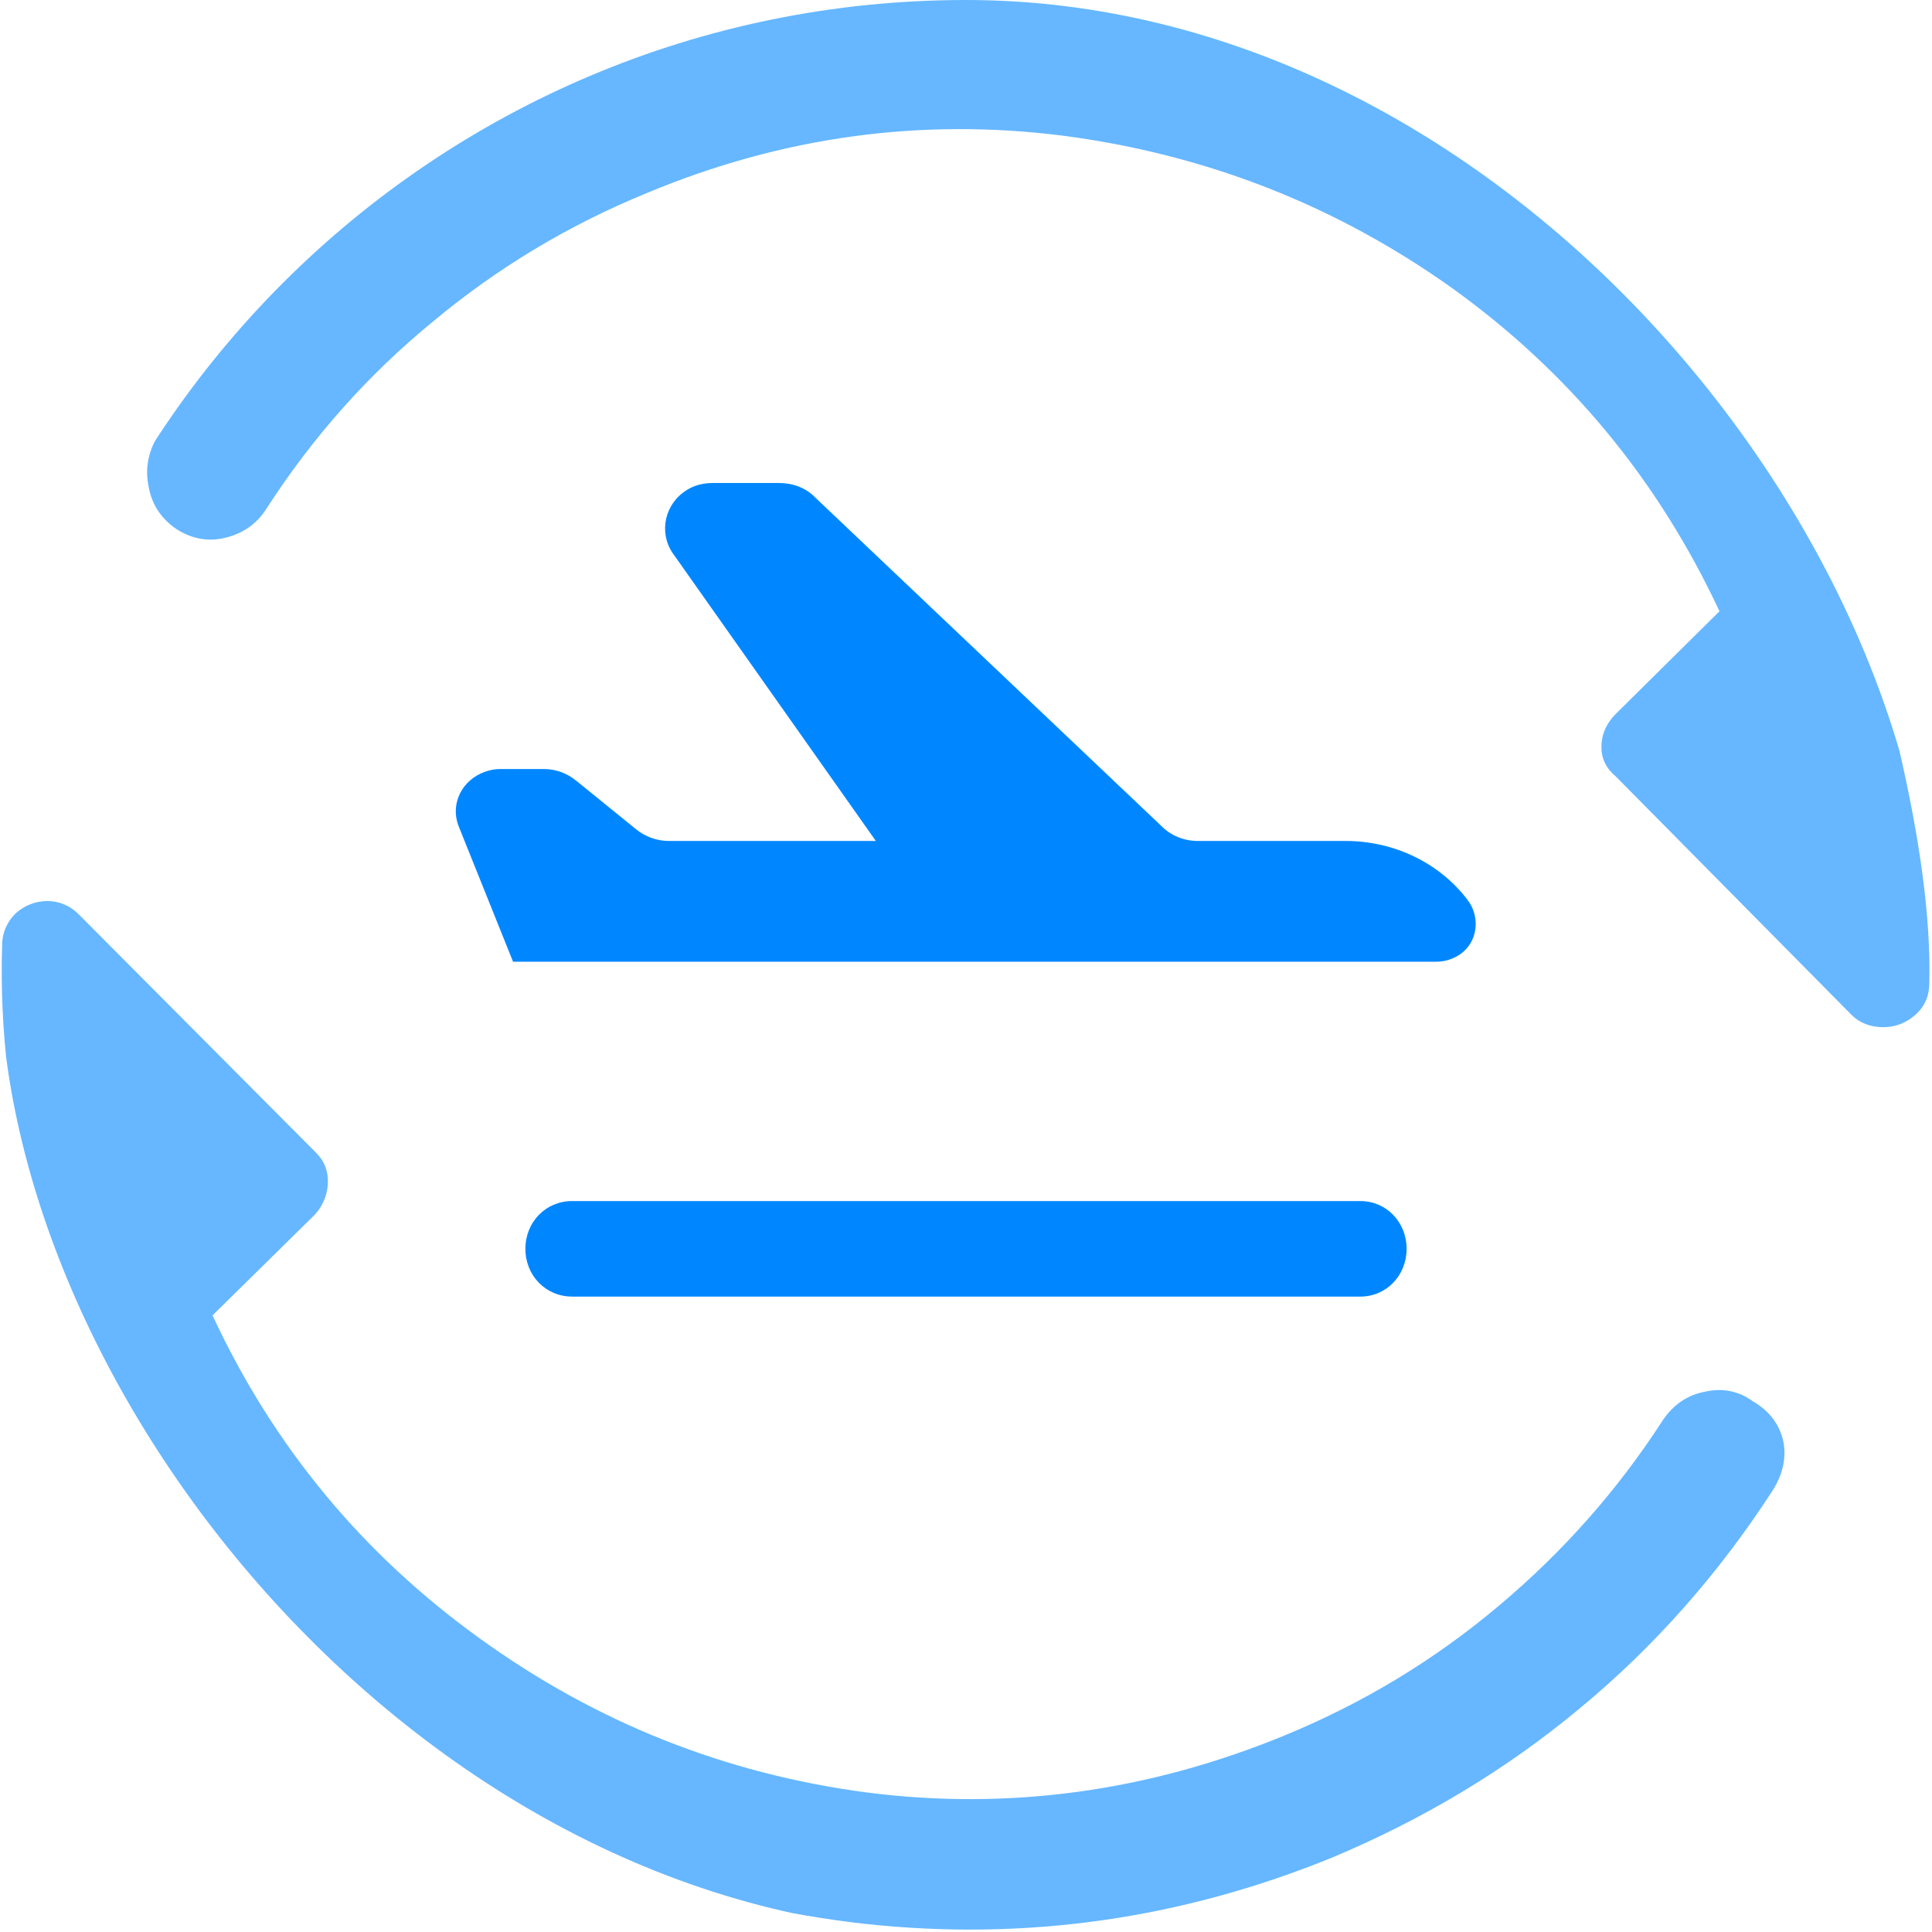 <svg width="36" height="36" viewBox="0 0 36 36" fill="none" xmlns="http://www.w3.org/2000/svg" xmlns:xlink="http://www.w3.org/1999/xlink">
	<desc>
			Created with Pixso.
	</desc>
	<defs>
		<clipPath id="clip3_1658">
			<rect rx="18" width="36" height="36" fill="white" fill-opacity="0"/>
		</clipPath>
	</defs>
	<g clip-path="url(#clip3_1658)">
		<path d="M30.98 26.47C30.14 27.77 29.12 28.92 27.93 29.92C26.72 30.94 25.39 31.74 23.93 32.34C21.4 33.38 18.8 33.74 16.15 33.4C13.5 33.05 11.1 32.09 8.94 30.53C6.76 28.96 5.1 26.96 3.96 24.51L5.87 22.63C6.03 22.45 6.11 22.24 6.11 22.01C6.11 21.79 6.03 21.61 5.87 21.46L1.45 17.02C1.29 16.87 1.1 16.79 0.88 16.79C0.66 16.79 0.46 16.87 0.29 17.02C0.13 17.18 0.04 17.38 0.04 17.61C-0.01 19.17 0.18 20.77 0.61 22.4C1.04 24.04 1.53 25.35 2.08 26.35C3.49 29.01 5.43 31.17 7.92 32.85C10.43 34.52 13.16 35.52 16.13 35.85C19.11 36.17 22.01 35.76 24.83 34.61C26.52 33.9 28.06 32.98 29.44 31.83C30.83 30.68 32.02 29.33 33.02 27.79C33.22 27.48 33.29 27.17 33.23 26.86C33.16 26.54 32.97 26.29 32.66 26.11C32.4 25.92 32.1 25.86 31.78 25.93C31.45 25.99 31.18 26.17 30.98 26.47ZM11.12 1.32C9.43 2.03 7.88 2.97 6.49 4.13C5.09 5.28 3.9 6.62 2.93 8.14C2.76 8.43 2.7 8.74 2.77 9.07C2.83 9.41 3.01 9.67 3.29 9.86C3.57 10.04 3.88 10.1 4.2 10.02C4.53 9.94 4.79 9.76 4.97 9.47C5.83 8.14 6.86 6.98 8.07 5.99C9.27 4.99 10.6 4.19 12.07 3.59C14.57 2.55 17.15 2.19 19.82 2.53C22.48 2.88 24.9 3.83 27.06 5.37C29.23 6.93 30.89 8.93 32.04 11.39L30.11 13.3C29.93 13.48 29.84 13.69 29.84 13.92C29.84 14.14 29.93 14.32 30.11 14.47L34.5 18.91C34.65 19.06 34.85 19.14 35.09 19.14C35.32 19.14 35.52 19.06 35.69 18.91C35.87 18.75 35.95 18.55 35.95 18.32C35.98 17.12 35.78 15.64 35.37 13.89C34.94 12.15 34.44 10.71 33.87 9.58C32.46 6.93 30.52 4.76 28.04 3.09C25.56 1.41 22.83 0.41 19.83 0.07C16.84 -0.27 13.94 0.15 11.12 1.32Z" fill="#0087FF" fill-opacity="0.6" fill-rule="nonzero"/>
		<path d="M12.53 10.3L16.32 15.67L12.46 15.67C12.24 15.67 12.02 15.59 11.85 15.45L10.74 14.55C10.57 14.41 10.36 14.33 10.14 14.33L9.31 14.33C9.22 14.33 9.12 14.35 9.04 14.38C8.61 14.53 8.39 14.97 8.54 15.38L9.56 17.92L26.77 17.92C26.92 17.92 27.08 17.87 27.21 17.78C27.54 17.55 27.59 17.08 27.34 16.76C26.81 16.07 25.97 15.67 25.07 15.67L22.32 15.67C22.06 15.67 21.82 15.57 21.65 15.4L15.19 9.27C15.02 9.09 14.77 9 14.52 9L13.28 9C13.11 9 12.94 9.04 12.8 9.13C12.39 9.38 12.27 9.91 12.53 10.3ZM25.35 22.38L10.66 22.38C10.17 22.38 9.79 22.77 9.79 23.27C9.79 23.77 10.17 24.16 10.66 24.16L25.35 24.16C25.83 24.16 26.21 23.77 26.21 23.27C26.21 22.77 25.83 22.38 25.35 22.38Z" fill="#0087FF" fill-opacity="1" fill-rule="evenodd"/>
	</g>
</svg>
